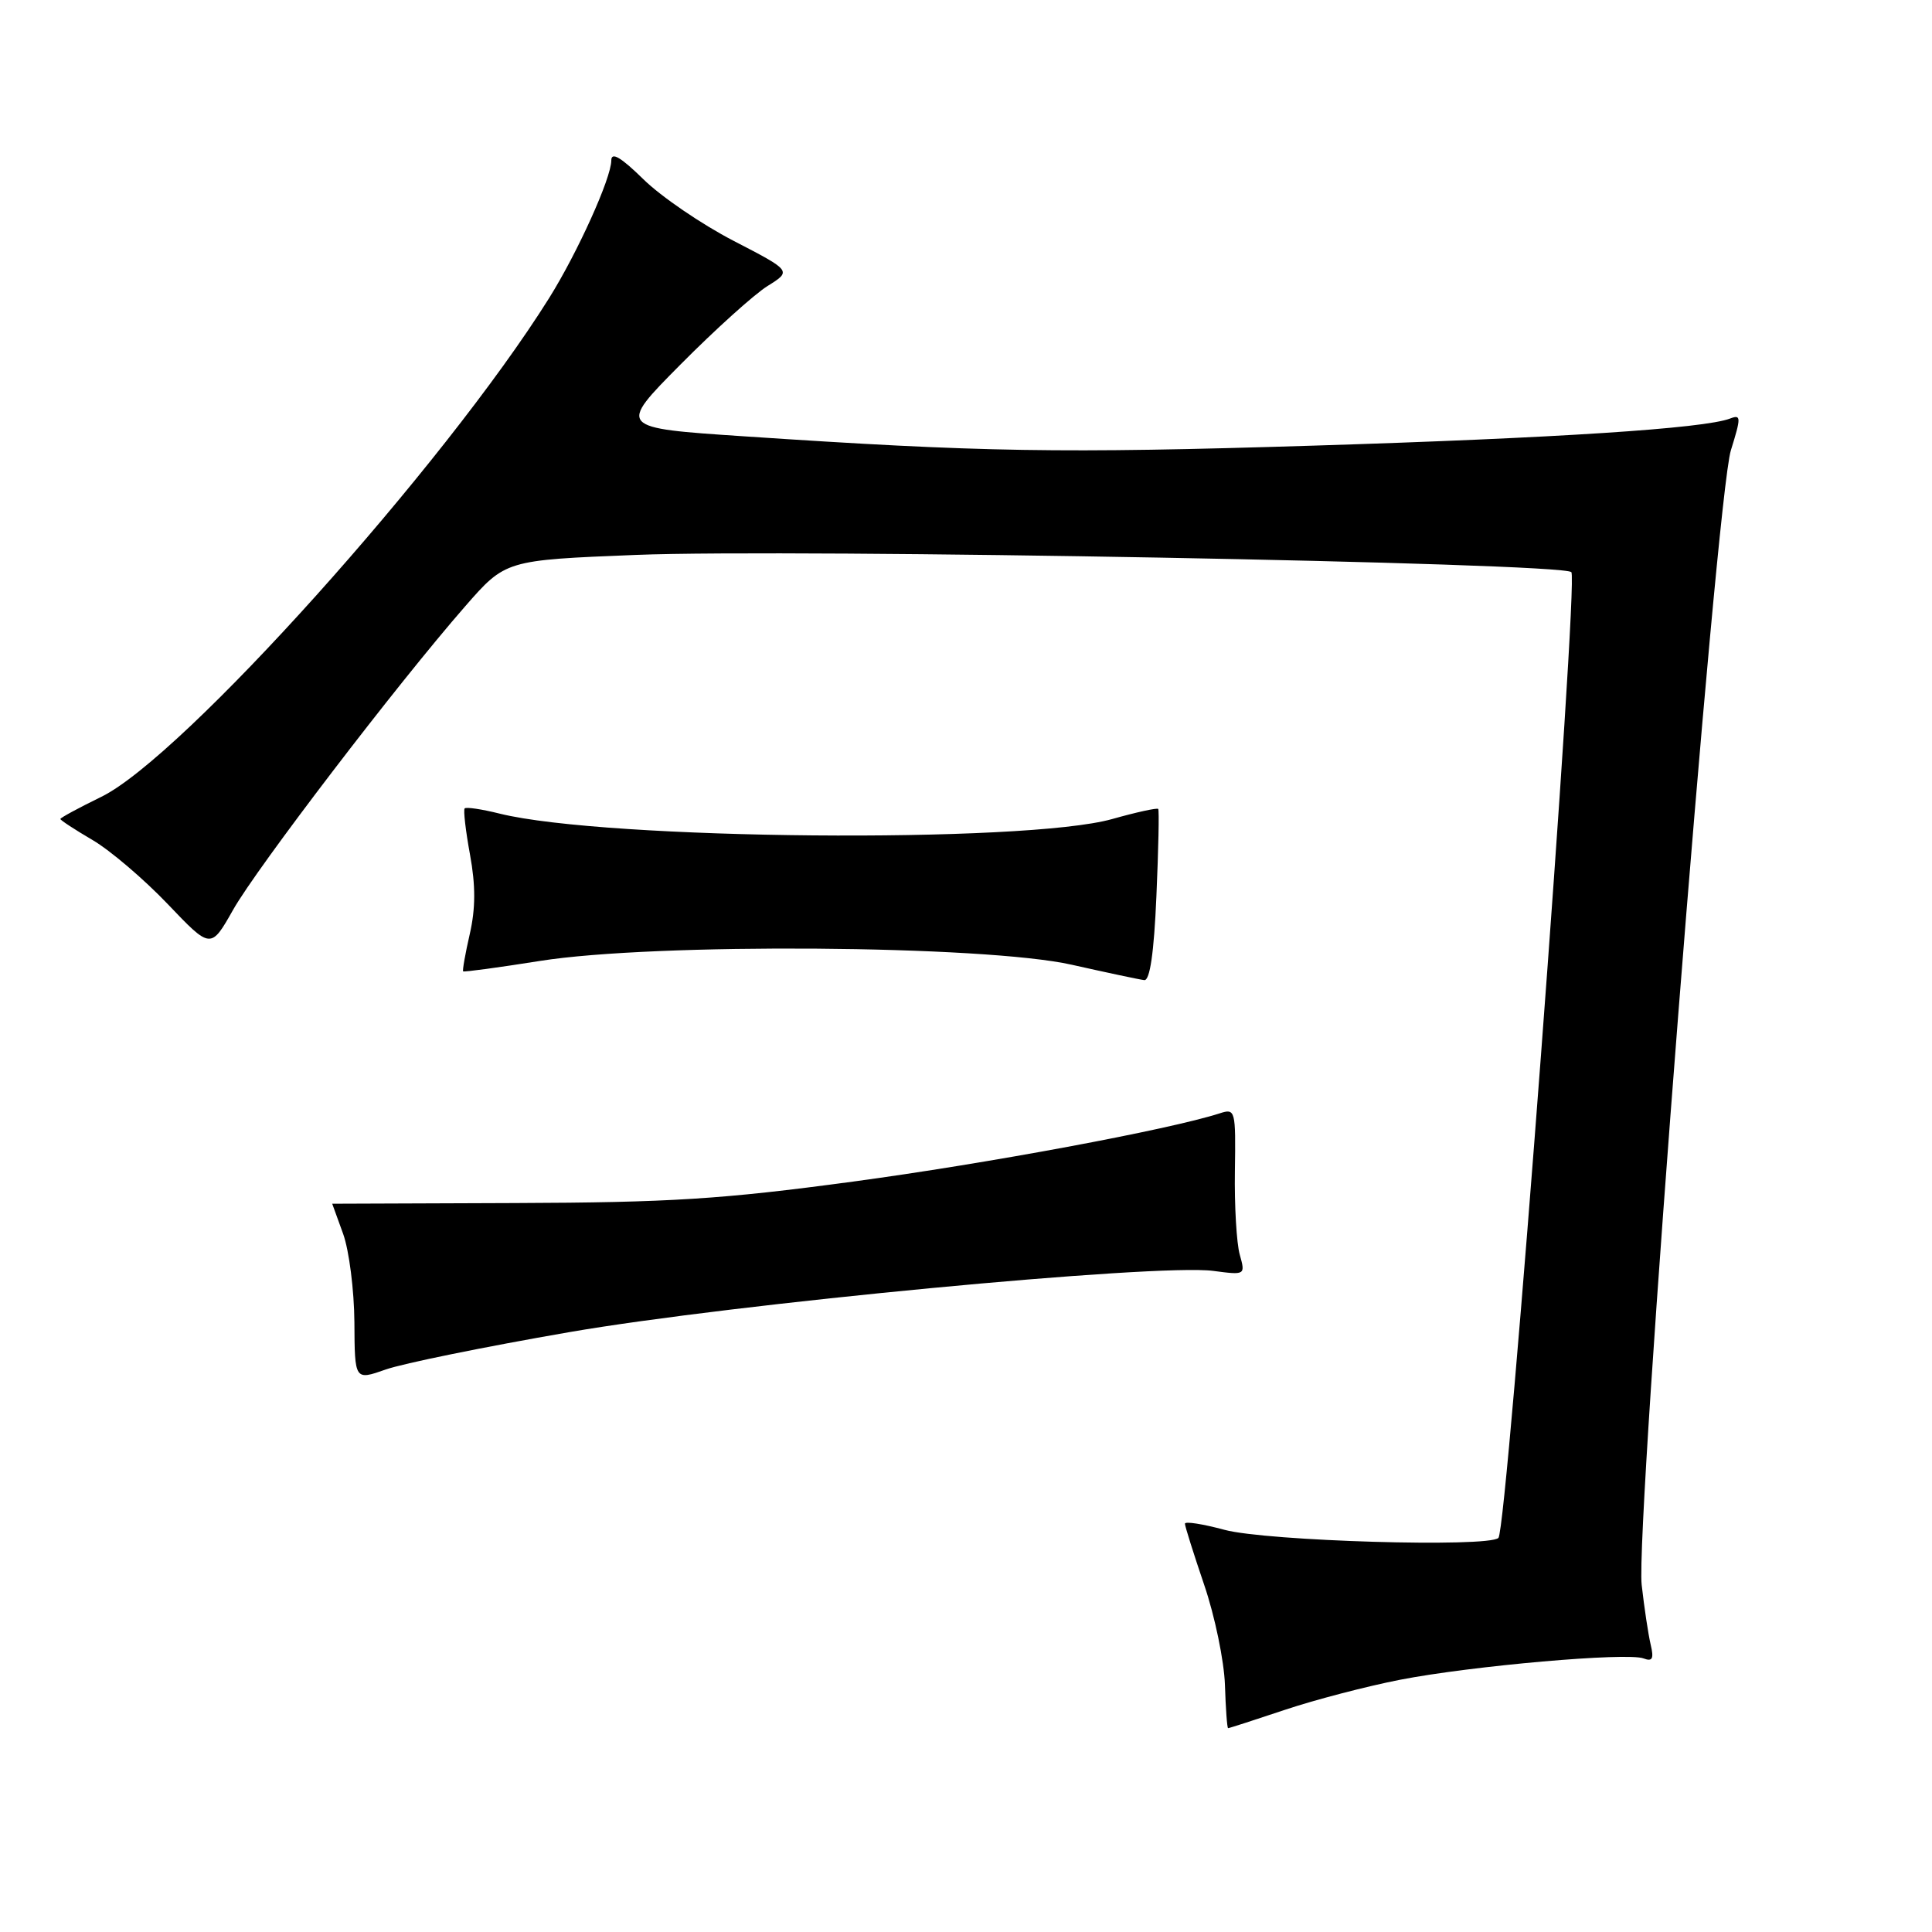 <?xml version="1.0" encoding="UTF-8" standalone="no"?>
<!DOCTYPE svg PUBLIC "-//W3C//DTD SVG 1.1//EN" "http://www.w3.org/Graphics/SVG/1.1/DTD/svg11.dtd" >
<svg xmlns="http://www.w3.org/2000/svg" xmlns:xlink="http://www.w3.org/1999/xlink" version="1.1" viewBox="0 0 256 256">
 <g >
 <path fill="currentColor"
d=" M 170.23 226.57 C 174.23 225.23 181.10 223.44 185.50 222.58 C 194.99 220.73 215.62 218.92 217.78 219.75 C 218.96 220.20 219.17 219.79 218.72 217.91 C 218.41 216.59 217.87 213.03 217.53 210.00 C 216.68 202.31 227.39 65.99 229.35 59.67 C 230.72 55.26 230.71 54.90 229.24 55.46 C 225.81 56.78 206.20 58.05 174.00 59.05 C 140.45 60.09 130.07 59.92 98.67 57.82 C 81.84 56.70 81.84 56.70 90.17 48.30 C 94.75 43.68 99.94 39.00 101.70 37.90 C 104.91 35.90 104.91 35.90 97.20 31.91 C 92.97 29.72 87.59 26.05 85.25 23.75 C 82.26 20.82 81.00 20.08 81.00 21.26 C 81.00 23.59 76.53 33.47 72.76 39.50 C 58.86 61.69 24.18 100.32 13.43 105.58 C 10.44 107.04 8.00 108.36 8.00 108.52 C 8.00 108.68 9.91 109.93 12.25 111.30 C 14.59 112.67 19.07 116.49 22.22 119.79 C 27.93 125.78 27.93 125.78 30.89 120.55 C 34.03 114.99 52.66 90.61 61.62 80.36 C 66.98 74.22 66.98 74.22 84.24 73.53 C 105.25 72.69 206.96 74.56 208.21 75.81 C 209.21 76.81 199.72 202.62 198.55 203.78 C 197.23 205.08 167.82 204.21 162.25 202.71 C 159.36 201.93 157.00 201.56 157.01 201.90 C 157.01 202.23 158.16 205.88 159.56 210.00 C 160.97 214.12 162.20 220.08 162.31 223.24 C 162.41 226.40 162.60 228.99 162.73 228.99 C 162.85 229.00 166.23 227.91 170.23 226.57 Z  M 75.35 176.53 C 97.15 172.75 153.32 167.41 160.76 168.40 C 165.02 168.96 165.03 168.96 164.27 166.23 C 163.85 164.73 163.56 159.75 163.63 155.17 C 163.75 147.09 163.69 146.85 161.63 147.52 C 154.91 149.69 130.77 154.18 113.00 156.57 C 95.66 158.91 88.76 159.34 68.25 159.41 C 54.92 159.46 44.01 159.50 44.02 159.50 C 44.02 159.50 44.68 161.30 45.47 163.50 C 46.26 165.70 46.93 170.97 46.96 175.21 C 47.00 182.91 47.00 182.91 51.10 181.47 C 53.35 180.67 64.26 178.45 75.35 176.53 Z  M 153.23 118.75 C 153.50 112.56 153.61 107.36 153.47 107.19 C 153.33 107.02 150.58 107.62 147.36 108.53 C 135.79 111.78 80.25 111.29 66.21 107.81 C 63.85 107.22 61.77 106.91 61.57 107.12 C 61.38 107.33 61.70 110.09 62.28 113.25 C 63.03 117.34 63.02 120.38 62.25 123.75 C 61.65 126.36 61.26 128.59 61.37 128.71 C 61.49 128.82 66.06 128.20 71.54 127.33 C 86.69 124.92 130.42 125.23 142.00 127.83 C 146.68 128.88 151.00 129.80 151.62 129.87 C 152.37 129.96 152.91 126.22 153.23 118.75 Z "/>
</g>
</svg>